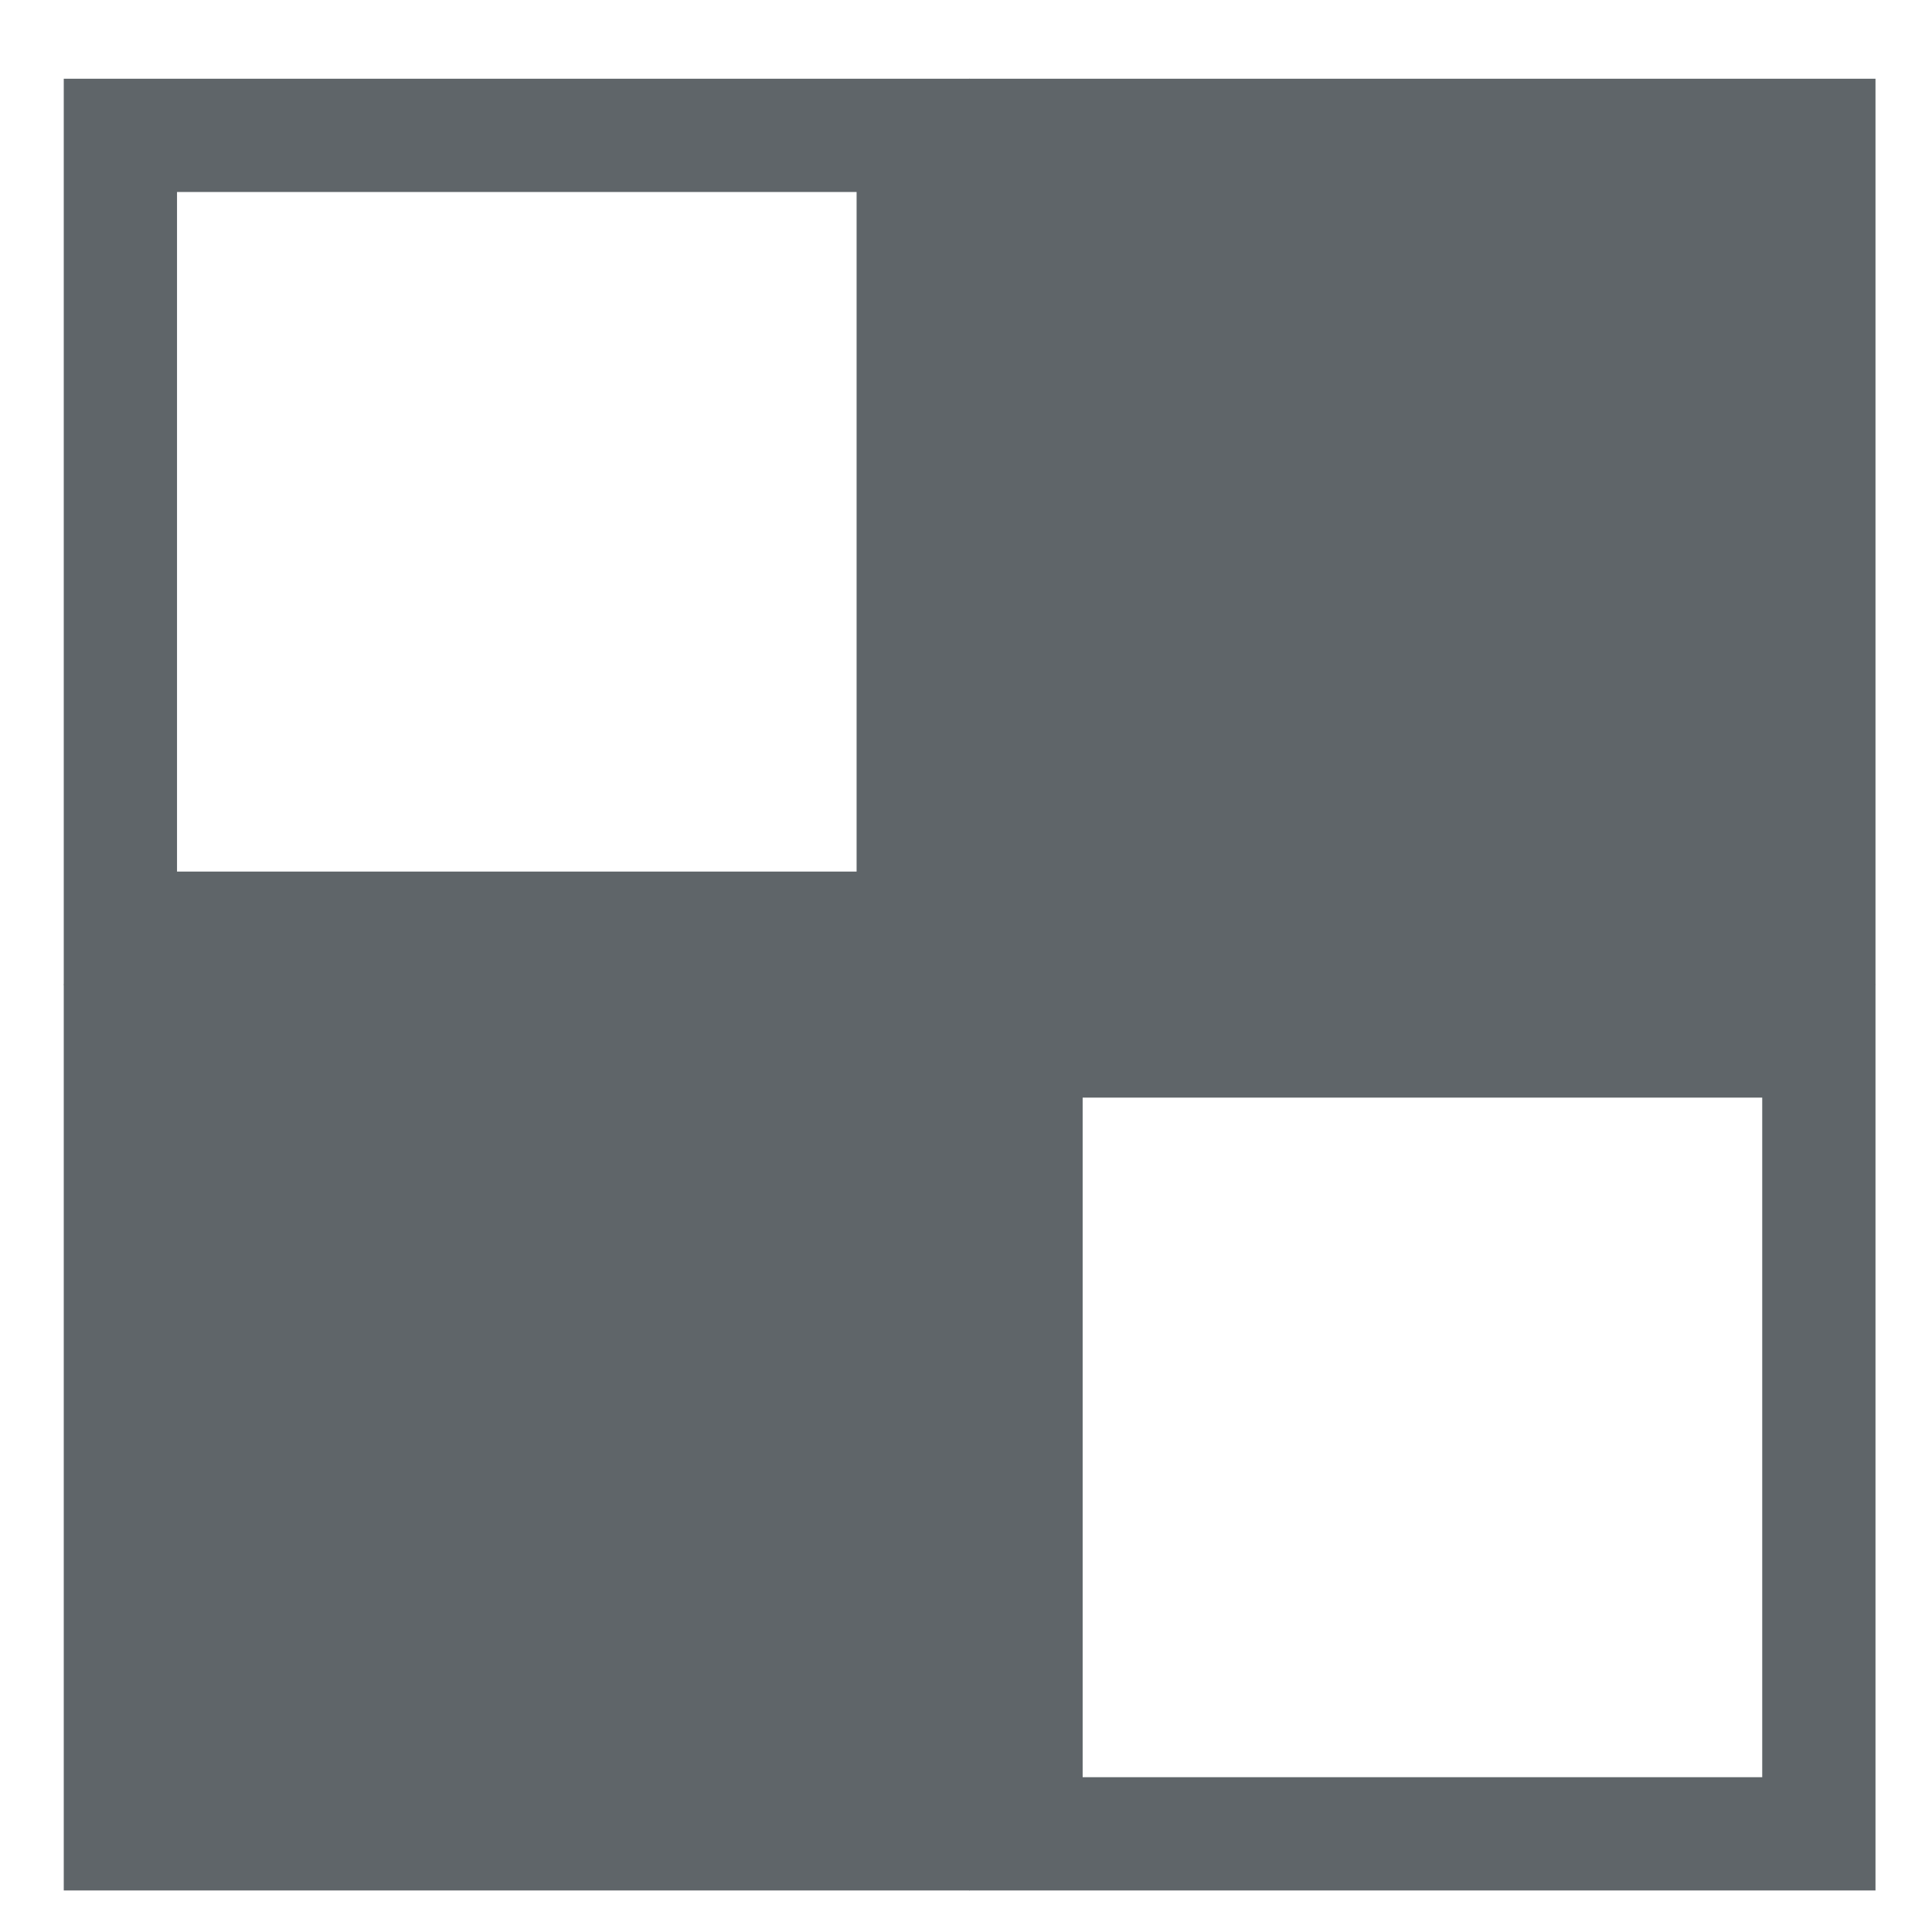 <svg xmlns="http://www.w3.org/2000/svg" width="16" height="16" version="1.1">
 <g transform="matrix(0.938,0,0,0.938,-52,-284.5)">
  <path d="m 56,304 v 0.5 7.5 h 8 v -8 z m 1,1 h 6 v 6 h -6 z" style="fill:#5f6569"/>
 </g>
 <g transform="matrix(0.938,0,0,0.938,-52,-277)">
  <path style="fill:#5f6569" d="m 56,304 v 0.5 7.5 h 8 v -8 z m 1,1 v 6 h 6 -6 z"/>
 </g>
 <g transform="matrix(0.938,0,0,0.938,-44.5,-284.5)">
  <path style="fill:#5f6569" d="m 56,304 v 0.5 7.5 h 8 v -8 z m 7,7 v -6 6 h -6 z"/>
 </g>
 <g transform="matrix(0.938,0,0,0.938,-44.5,-277)">
  <path d="m 56,304 v 0.5 7.5 h 8 v -8 z m 1,1 h 6 v 6 h -6 z" style="fill:#5f6569"/>
 </g>
</svg>
